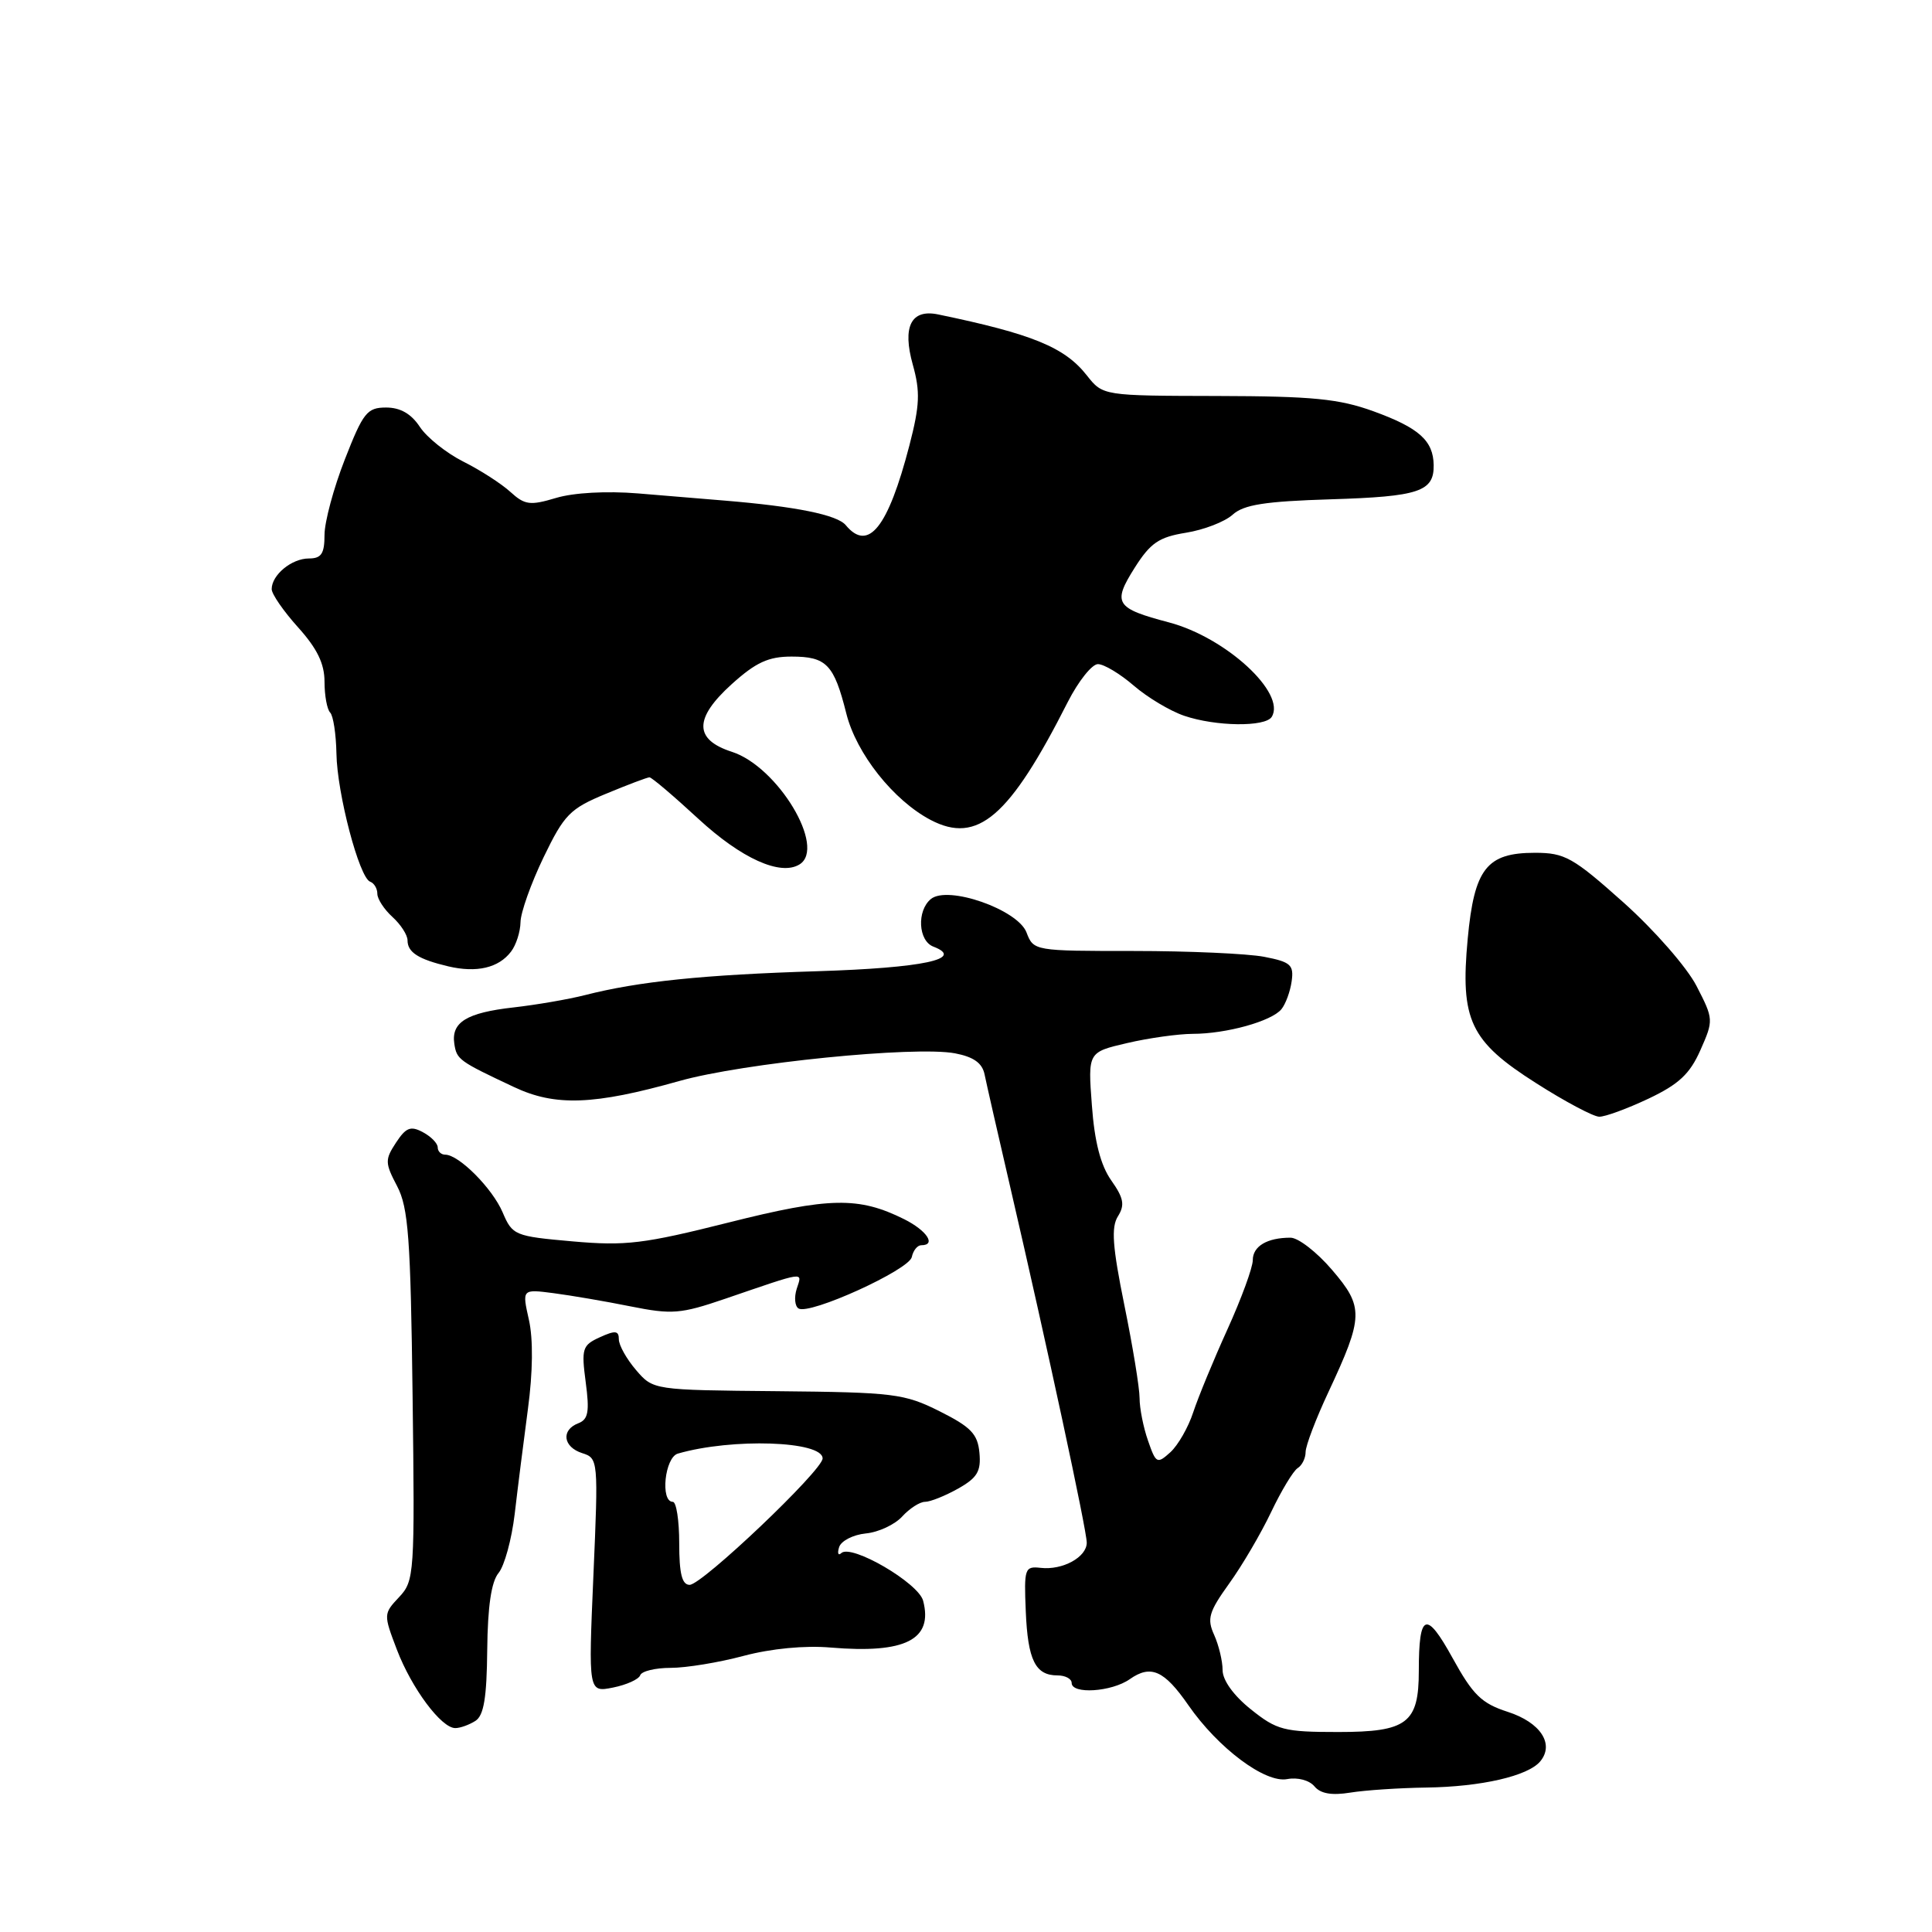 <?xml version="1.0" encoding="UTF-8" standalone="no"?>
<!DOCTYPE svg PUBLIC "-//W3C//DTD SVG 1.1//EN" "http://www.w3.org/Graphics/SVG/1.1/DTD/svg11.dtd" >
<svg xmlns="http://www.w3.org/2000/svg" xmlns:xlink="http://www.w3.org/1999/xlink" version="1.1" viewBox="0 0 256 256">
 <g >
 <path fill="currentColor"
d=" M 189.00 236.86 C 196.27 236.76 202.48 235.33 204.09 233.39 C 206.00 231.09 204.12 228.23 199.79 226.83 C 196.31 225.71 195.17 224.59 192.47 219.69 C 188.97 213.34 188.00 213.71 188.00 221.39 C 188.00 228.33 186.46 229.50 177.33 229.50 C 170.13 229.50 169.20 229.26 165.75 226.50 C 163.46 224.67 162.00 222.64 162.00 221.30 C 162.00 220.09 161.49 217.99 160.88 216.63 C 159.91 214.50 160.17 213.59 162.87 209.83 C 164.59 207.45 167.09 203.18 168.44 200.34 C 169.79 197.51 171.37 194.89 171.95 194.53 C 172.53 194.17 173.00 193.21 173.00 192.40 C 173.00 191.58 174.36 188.00 176.03 184.44 C 180.70 174.45 180.73 173.19 176.49 168.25 C 174.49 165.91 172.02 164.00 171.00 164.00 C 167.90 164.00 166.00 165.13 166.00 166.98 C 166.00 167.95 164.49 172.07 162.65 176.13 C 160.81 180.18 158.77 185.13 158.11 187.13 C 157.46 189.13 156.09 191.51 155.08 192.43 C 153.33 194.01 153.17 193.94 152.12 190.90 C 151.50 189.14 151.00 186.60 151.00 185.26 C 151.00 183.91 150.09 178.36 148.98 172.92 C 147.41 165.19 147.22 162.62 148.13 161.17 C 149.07 159.67 148.90 158.75 147.24 156.40 C 145.84 154.41 145.03 151.29 144.68 146.46 C 144.15 139.42 144.15 139.42 149.36 138.21 C 152.22 137.54 156.12 137.00 158.03 136.99 C 162.48 136.99 168.49 135.32 169.79 133.73 C 170.35 133.05 170.96 131.39 171.15 130.03 C 171.46 127.85 171.02 127.46 167.50 126.78 C 165.30 126.36 157.53 126.01 150.23 126.01 C 137.06 126.01 136.95 126.00 136.02 123.56 C 134.87 120.52 125.58 117.27 123.34 119.13 C 121.46 120.69 121.67 124.66 123.67 125.43 C 127.92 127.06 122.32 128.25 108.34 128.69 C 93.20 129.16 84.62 130.04 77.50 131.86 C 75.30 132.42 71.04 133.15 68.04 133.49 C 61.83 134.19 59.77 135.45 60.20 138.31 C 60.52 140.40 60.79 140.60 68.11 144.04 C 73.57 146.62 78.70 146.43 90.01 143.24 C 98.45 140.86 121.21 138.57 126.54 139.57 C 129.00 140.04 130.15 140.85 130.46 142.36 C 130.70 143.54 132.25 150.35 133.91 157.50 C 138.76 178.43 144.00 202.77 144.00 204.41 C 144.00 206.33 140.81 208.08 137.90 207.75 C 135.78 207.51 135.68 207.82 135.92 213.50 C 136.19 219.98 137.19 222.00 140.12 222.00 C 141.16 222.00 142.00 222.45 142.00 223.00 C 142.00 224.53 147.29 224.19 149.70 222.50 C 152.49 220.54 154.26 221.32 157.46 225.94 C 161.41 231.64 167.64 236.30 170.56 235.74 C 171.95 235.48 173.49 235.89 174.17 236.70 C 174.97 237.67 176.46 237.93 178.92 237.53 C 180.89 237.21 185.43 236.91 189.00 236.86 Z  M 62.99 228.03 C 64.11 227.32 64.50 224.96 64.56 218.61 C 64.62 212.87 65.10 209.59 66.06 208.43 C 66.84 207.49 67.80 203.97 68.20 200.61 C 68.59 197.25 69.38 191.00 69.95 186.72 C 70.61 181.82 70.66 177.43 70.08 174.87 C 69.17 170.81 69.17 170.81 73.34 171.35 C 75.63 171.65 80.22 172.43 83.54 173.10 C 89.03 174.20 90.18 174.11 96.04 172.11 C 106.97 168.37 106.30 168.47 105.57 170.77 C 105.21 171.90 105.32 173.08 105.81 173.38 C 107.26 174.28 120.47 168.27 120.82 166.56 C 121.00 165.70 121.56 165.00 122.07 165.00 C 124.10 165.00 122.82 163.06 119.81 161.55 C 113.78 158.55 109.93 158.62 96.54 161.99 C 85.29 164.82 82.90 165.11 75.88 164.49 C 68.18 163.81 67.90 163.69 66.60 160.64 C 65.24 157.46 60.81 153.00 58.99 153.00 C 58.45 153.00 58.00 152.57 58.00 152.04 C 58.00 151.50 57.12 150.60 56.03 150.02 C 54.41 149.15 53.79 149.40 52.47 151.41 C 50.99 153.66 51.01 154.11 52.62 157.17 C 54.11 160.02 54.41 164.02 54.67 184.95 C 54.97 208.62 54.91 209.47 52.88 211.63 C 50.81 213.83 50.81 213.92 52.59 218.59 C 54.55 223.72 58.49 229.01 60.34 228.98 C 60.98 228.98 62.17 228.55 62.99 228.03 Z  M 84.83 221.98 C 85.02 221.44 86.83 221.00 88.87 221.00 C 90.91 221.00 95.26 220.29 98.54 219.41 C 102.19 218.44 106.67 218.01 110.09 218.31 C 119.95 219.14 123.67 217.26 122.32 212.11 C 121.70 209.74 112.81 204.56 111.48 205.79 C 111.07 206.18 110.93 205.82 111.19 205.00 C 111.45 204.18 113.03 203.36 114.72 203.19 C 116.41 203.03 118.58 202.01 119.55 200.94 C 120.52 199.88 121.88 199.00 122.57 199.00 C 123.27 199.00 125.24 198.21 126.95 197.25 C 129.49 195.82 130.01 194.96 129.78 192.50 C 129.55 190.01 128.65 189.08 124.50 187.00 C 119.82 184.66 118.43 184.49 103.03 184.34 C 86.56 184.19 86.56 184.19 84.28 181.54 C 83.03 180.08 82.00 178.25 82.00 177.47 C 82.00 176.31 81.53 176.26 79.49 177.19 C 77.16 178.25 77.02 178.69 77.61 183.15 C 78.13 187.06 77.95 188.08 76.63 188.59 C 74.31 189.48 74.61 191.74 77.15 192.55 C 79.27 193.22 79.29 193.47 78.63 208.74 C 77.96 224.26 77.96 224.26 81.23 223.61 C 83.03 223.25 84.65 222.51 84.83 221.98 Z  M 218.43 145.58 C 222.46 143.67 223.92 142.30 225.32 139.13 C 227.07 135.18 227.06 135.04 224.80 130.65 C 223.52 128.17 219.23 123.26 215.13 119.59 C 208.42 113.60 207.35 113.00 203.38 113.00 C 196.99 113.00 195.35 115.10 194.48 124.38 C 193.47 135.18 194.79 137.97 203.57 143.54 C 207.38 145.97 211.13 147.96 211.90 147.97 C 212.68 147.99 215.61 146.91 218.43 145.58 Z  M 67.71 126.10 C 68.39 125.22 68.95 123.46 68.97 122.19 C 68.99 120.91 70.36 117.06 72.02 113.61 C 74.77 107.92 75.51 107.16 80.29 105.18 C 83.18 103.98 85.77 103.00 86.06 103.00 C 86.35 103.00 89.27 105.48 92.54 108.50 C 98.24 113.76 103.42 116.10 105.94 114.54 C 109.52 112.33 103.07 101.59 96.98 99.62 C 91.95 98.00 91.94 95.19 96.95 90.66 C 100.15 87.77 101.82 87.00 104.88 87.00 C 109.51 87.00 110.51 88.03 112.14 94.54 C 113.47 99.86 118.39 106.06 123.32 108.65 C 129.53 111.90 133.76 108.27 141.48 93.03 C 142.89 90.26 144.69 88.00 145.48 88.00 C 146.28 88.00 148.41 89.28 150.22 90.84 C 152.02 92.40 155.03 94.20 156.90 94.84 C 161.09 96.27 167.66 96.35 168.51 94.99 C 170.45 91.84 162.43 84.46 154.89 82.47 C 147.80 80.60 147.38 79.94 150.34 75.25 C 152.44 71.93 153.56 71.17 157.15 70.59 C 159.51 70.21 162.29 69.14 163.33 68.20 C 164.80 66.87 167.60 66.43 176.35 66.16 C 188.02 65.80 190.02 65.14 189.97 61.63 C 189.92 58.38 188.02 56.69 182.00 54.50 C 177.42 52.84 173.95 52.50 161.32 52.47 C 146.14 52.44 146.14 52.44 144.01 49.74 C 141.08 46.01 136.79 44.25 124.29 41.66 C 120.72 40.93 119.54 43.28 120.95 48.32 C 121.95 51.90 121.88 53.69 120.50 59.02 C 117.67 69.91 115.06 73.19 112.07 69.59 C 110.94 68.22 105.45 67.11 96.00 66.33 C 93.53 66.12 88.37 65.70 84.54 65.38 C 80.39 65.04 76.00 65.28 73.68 65.98 C 70.24 67.01 69.54 66.92 67.64 65.19 C 66.46 64.11 63.66 62.30 61.40 61.17 C 59.15 60.04 56.55 57.96 55.63 56.56 C 54.49 54.83 53.05 54.00 51.16 54.00 C 48.64 54.00 48.12 54.66 45.69 60.88 C 44.21 64.66 43.00 69.16 43.00 70.88 C 43.00 73.37 42.58 74.00 40.93 74.00 C 38.65 74.00 36.00 76.18 36.00 78.06 C 36.00 78.72 37.58 81.00 39.50 83.13 C 42.02 85.93 43.00 87.93 43.00 90.34 C 43.00 92.17 43.34 94.01 43.75 94.42 C 44.16 94.84 44.53 97.27 44.58 99.84 C 44.66 105.13 47.61 116.33 49.05 116.83 C 49.57 117.02 50.00 117.73 50.00 118.43 C 50.00 119.12 50.90 120.50 52.00 121.50 C 53.10 122.50 54.00 123.89 54.00 124.60 C 54.00 126.19 55.44 127.11 59.41 128.05 C 63.17 128.93 66.08 128.25 67.71 126.10 Z  M 90.00 204.50 C 90.00 201.47 89.62 199.00 89.15 199.00 C 87.47 199.00 88.08 193.11 89.82 192.61 C 97.01 190.53 109.00 190.93 109.00 193.25 C 109.00 194.82 93.03 210.00 91.38 210.00 C 90.37 210.00 90.00 208.52 90.00 204.50 Z "/>
</g>
</svg>